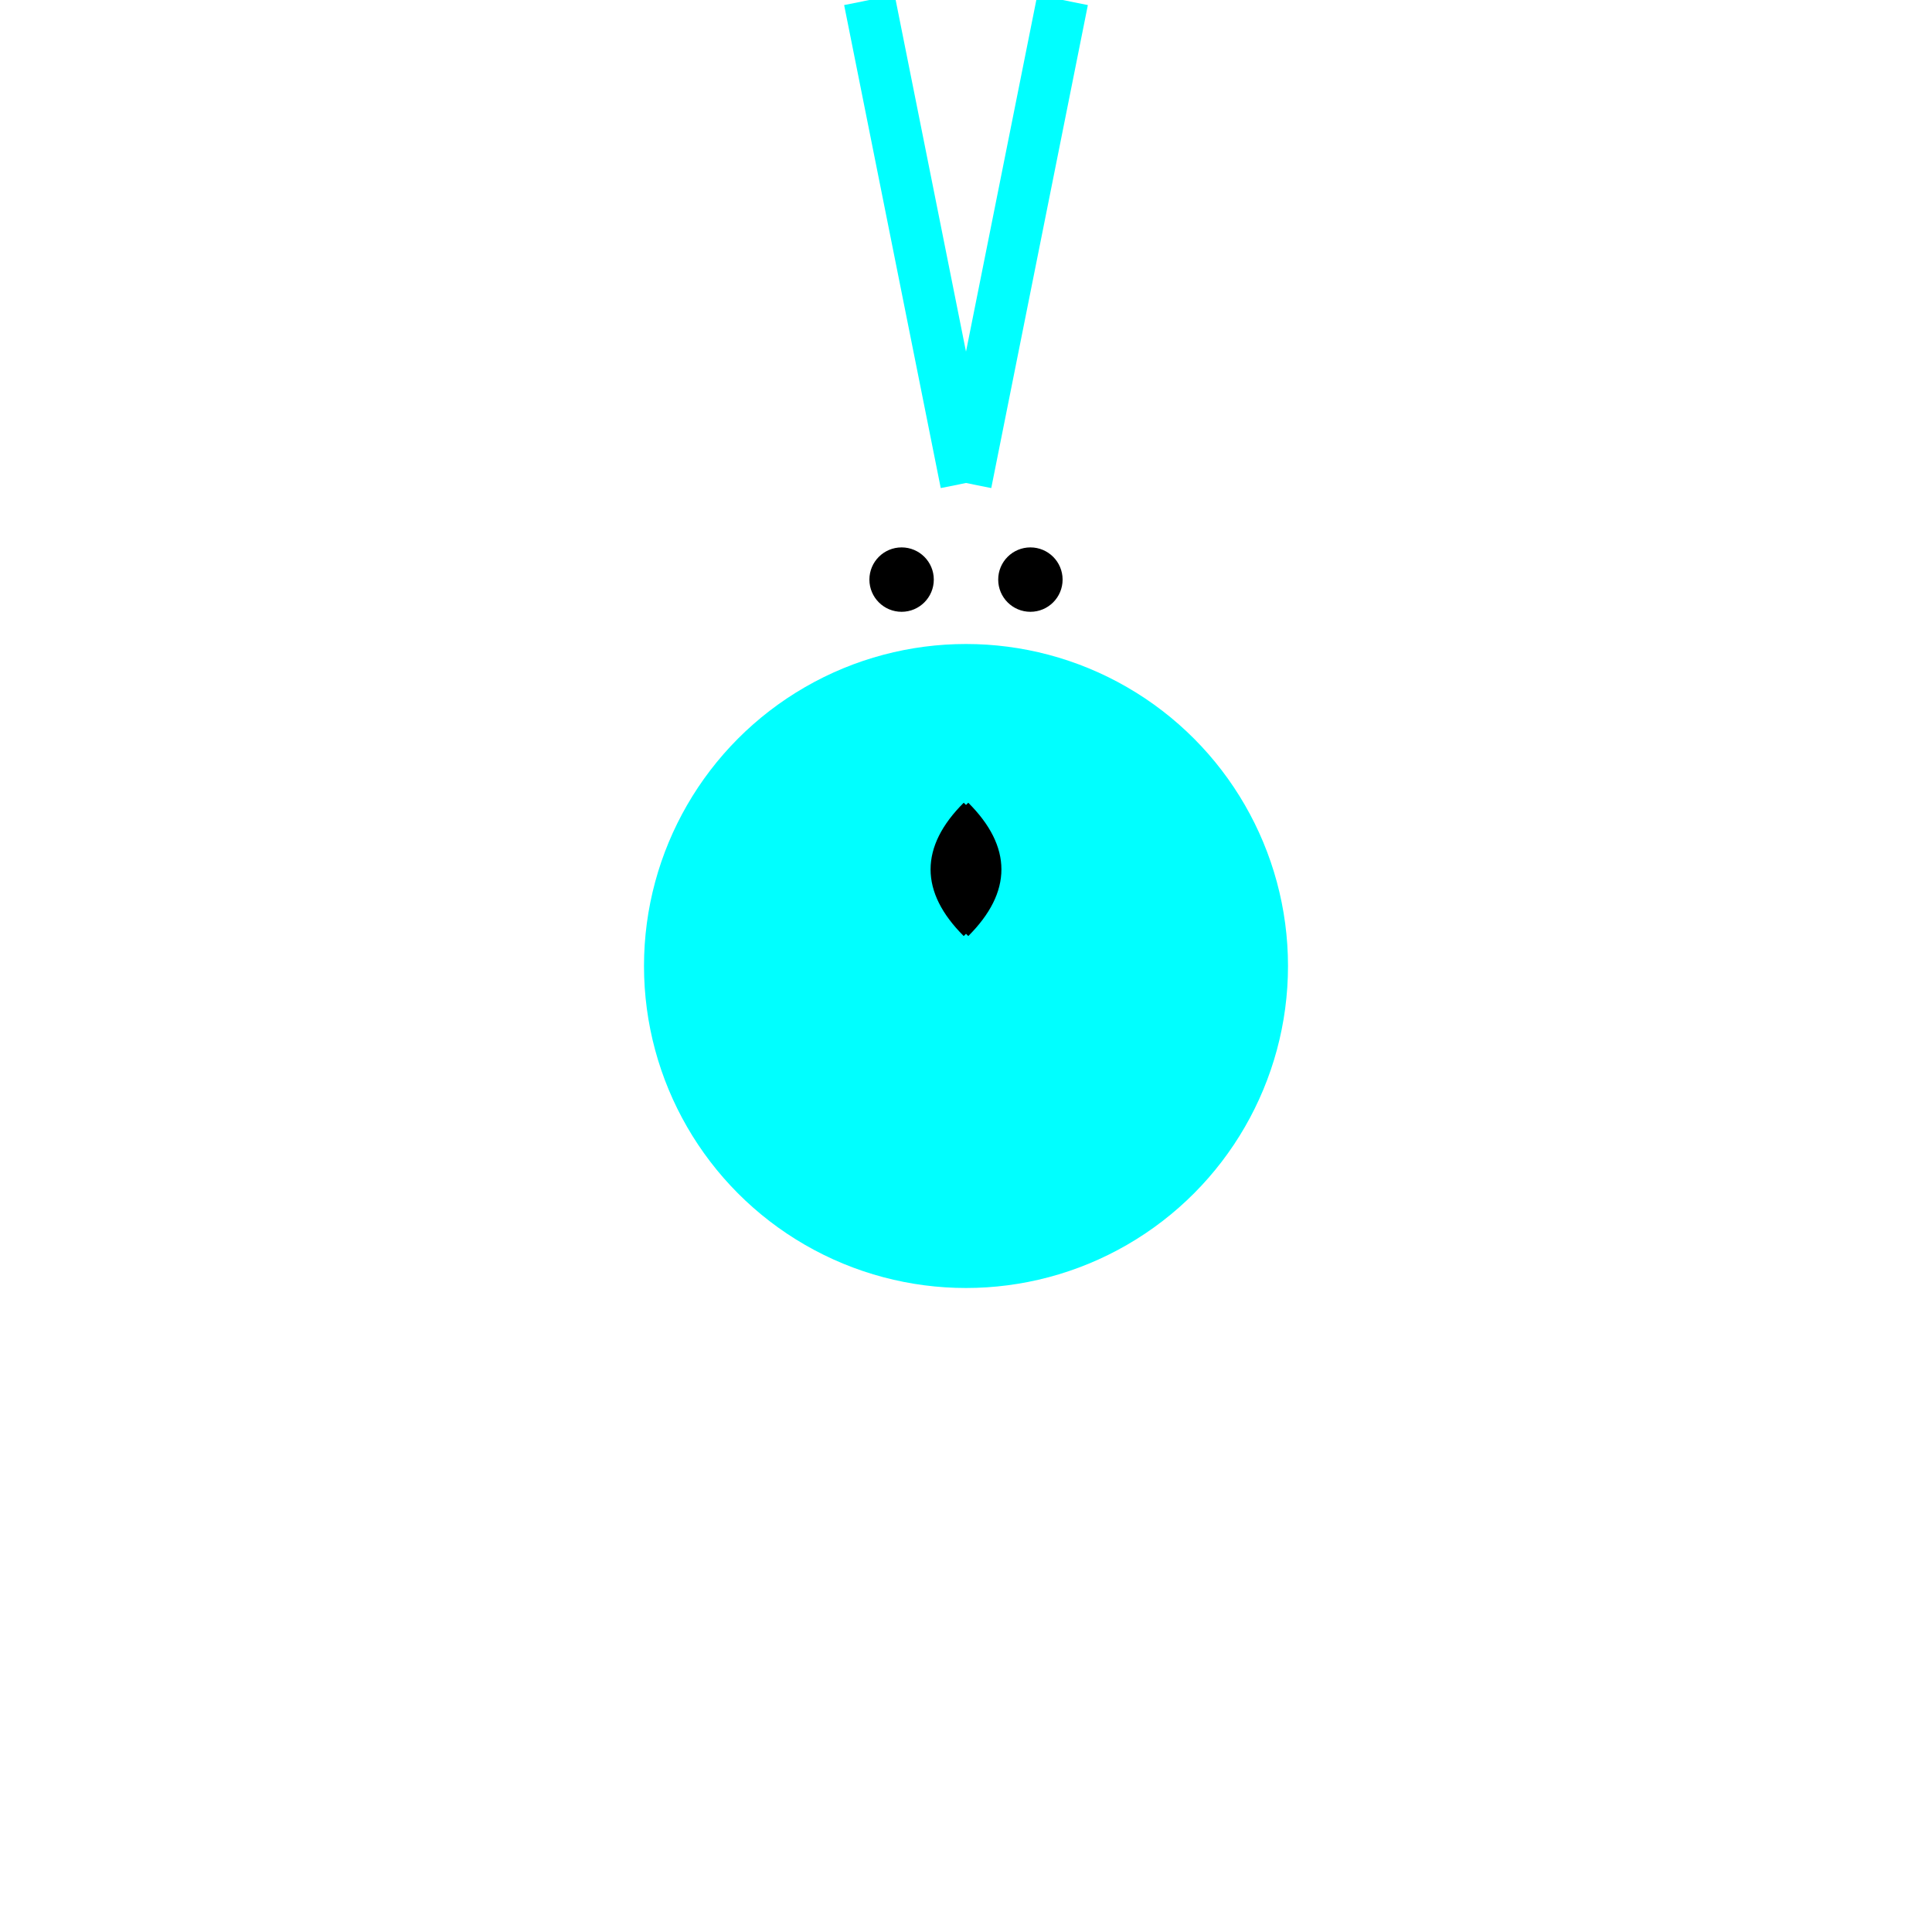 <svg xmlns="http://www.w3.org/2000/svg" viewBox="0 0 300 300">

  <!-- Body (Bell) -->
  <circle cx="150" cy="150" r="50" fill="#00FFFF"/>

  <!-- Tentacles -->
  <g stroke="#00FFFF" stroke-width="8">
    <line x1="150" y1="75" x2="165" y2="0"/>
    <line x1="150" y1="75" x2="135" y2="0"/>
    <!-- Repeat for other tentacles -->
  </g>

  <!-- Oral Arms -->
  <g stroke="#000">
    <path d="M150,125 Q140,135 150,145"/>
    <path d="M150,125 Q160,135 150,145"/>
    <!-- Repeat for other oral arms -->
  </g>

  <!-- Eyes -->
  <circle cx="140" cy="90" r="5" fill="#000"/>
  <circle cx="160" cy="90" r="5" fill="#000"/>

</svg>